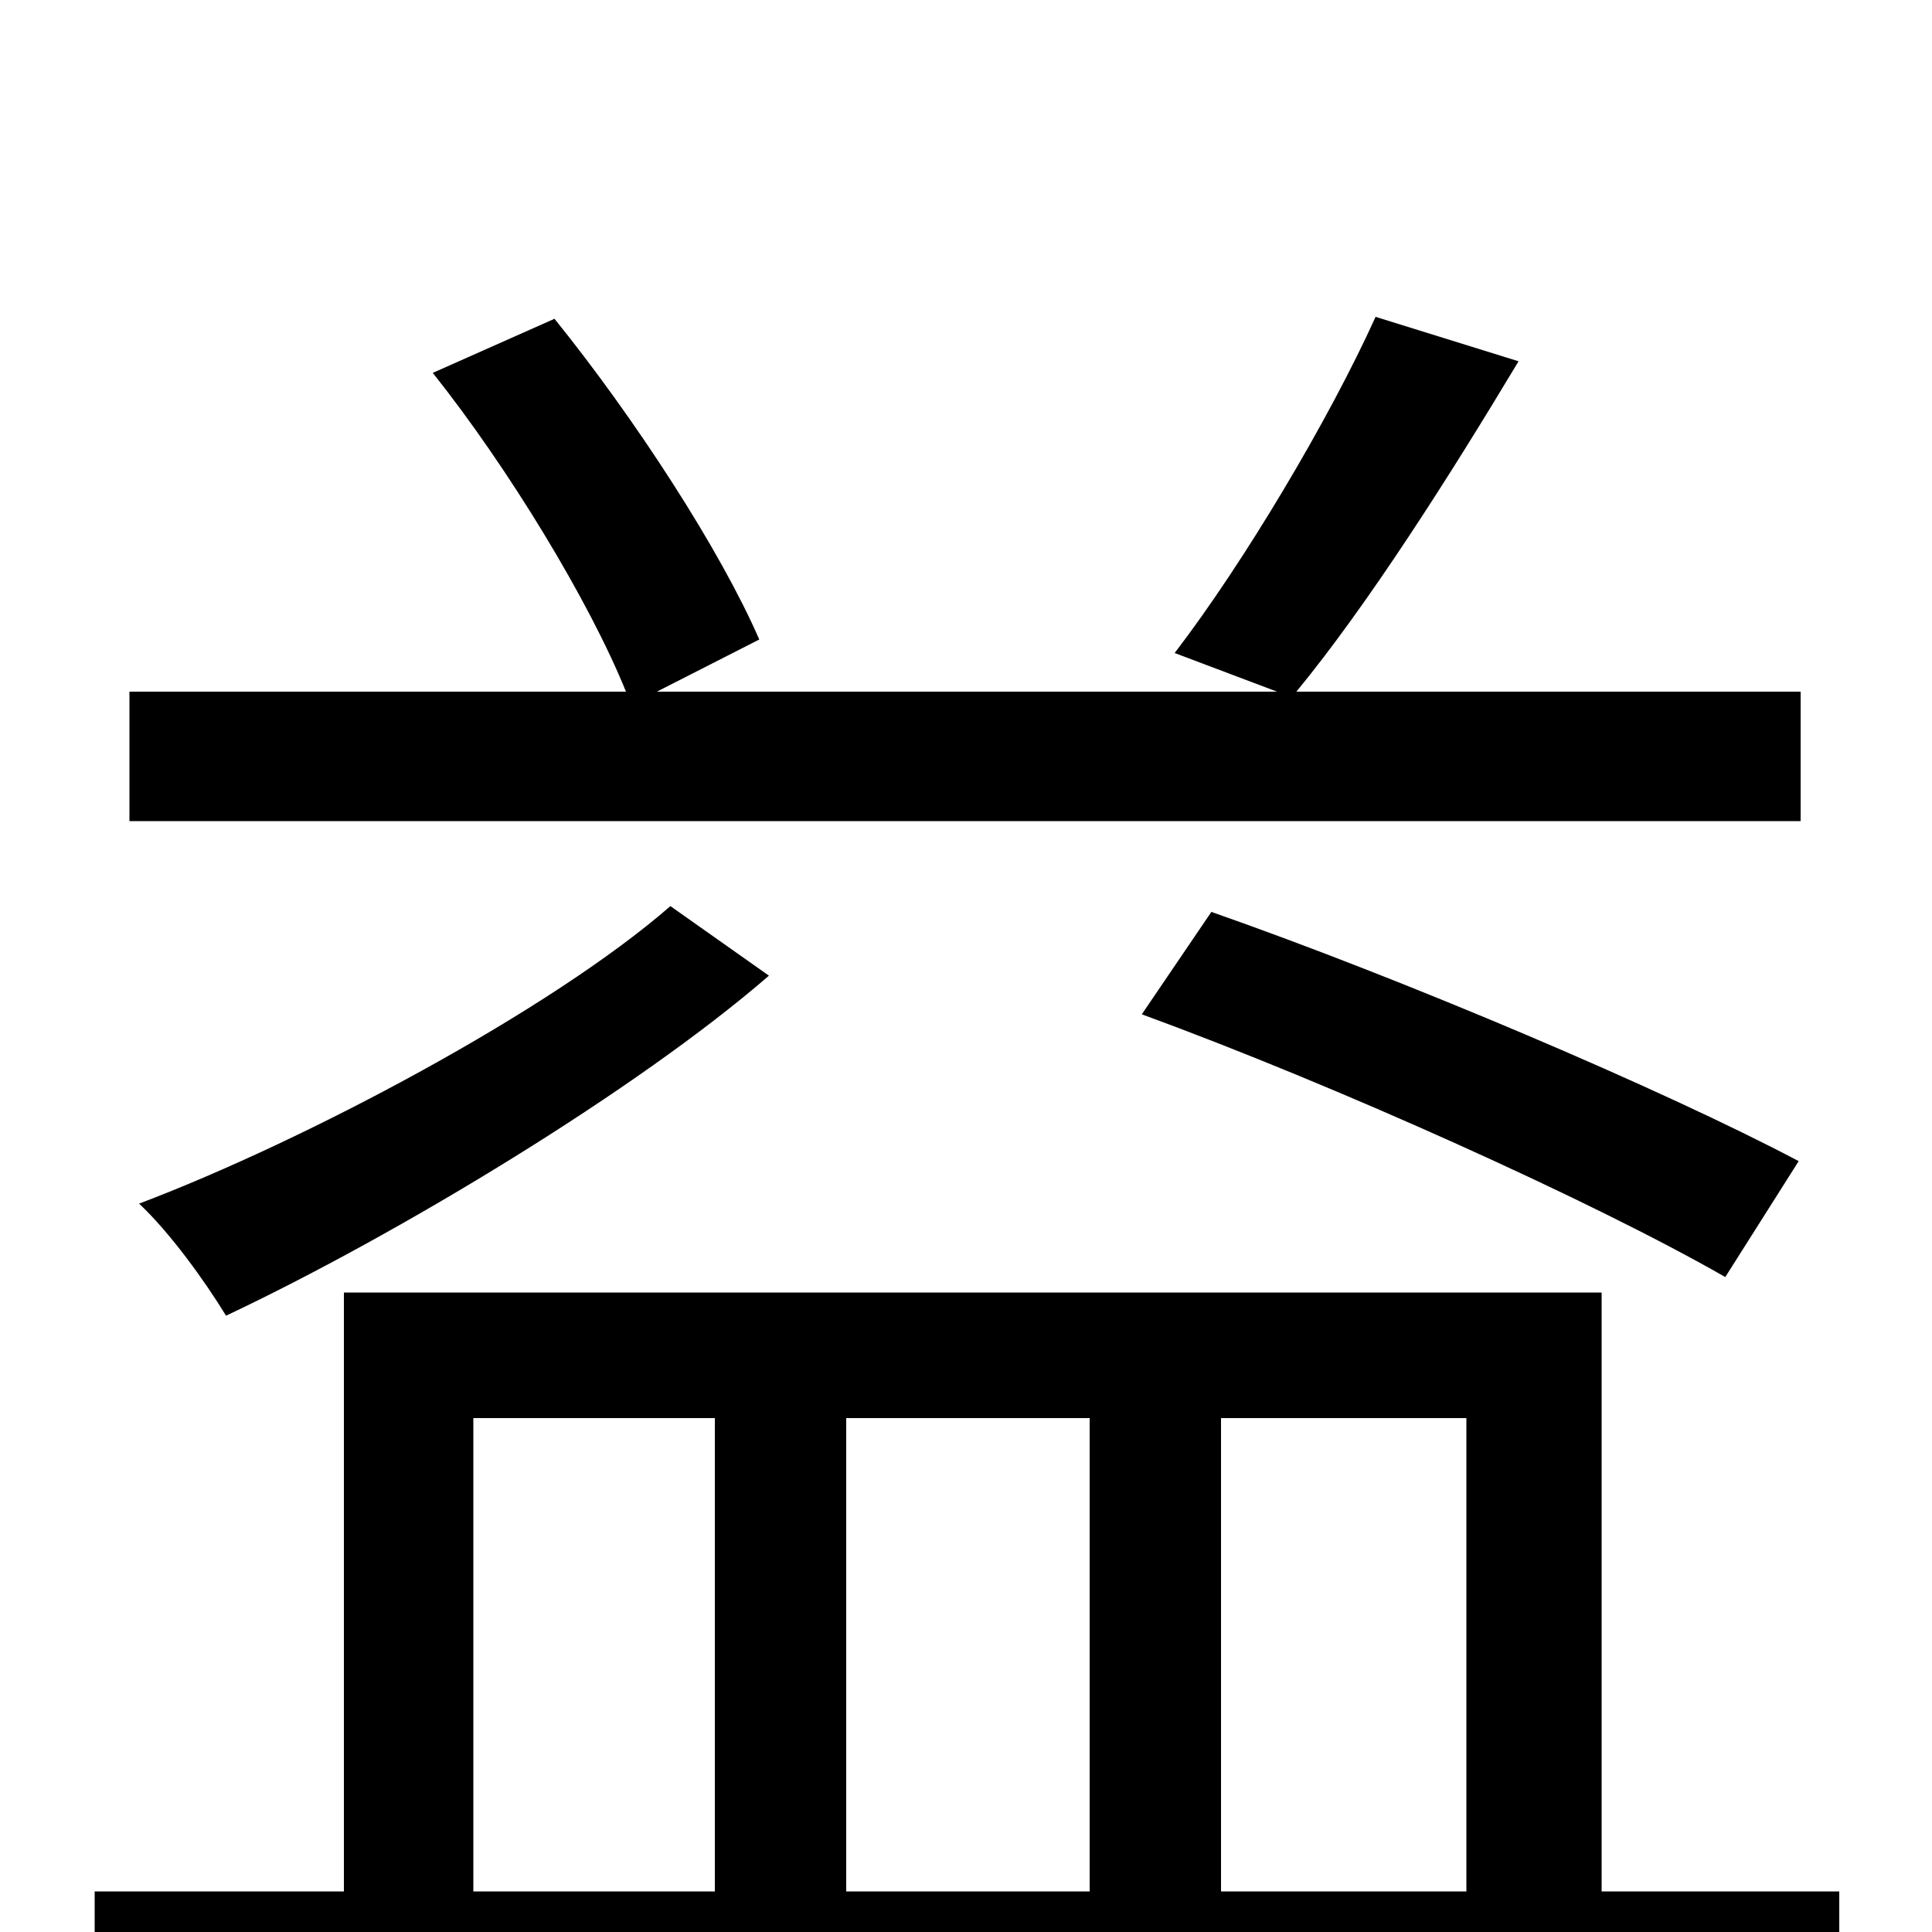 <svg xmlns="http://www.w3.org/2000/svg" viewBox="0 -1000 1000 1000">
	<path fill="#000000" d="M932 -642H671C708 -687 750 -753 786 -813L712 -836C688 -783 644 -709 608 -662L661 -642H340L393 -669C373 -715 329 -783 287 -835L224 -807C263 -758 305 -689 324 -642H67V-575H932ZM931 -399C861 -436 727 -493 627 -528L591 -475C692 -438 825 -378 893 -339ZM347 -531C285 -477 159 -410 72 -377C88 -362 106 -337 117 -319C206 -361 330 -436 398 -495ZM245 -266H370V-21H245ZM564 -266V-21H438V-266ZM759 -266V-21H632V-266ZM829 -21V-331H178V-21H49V46H952V-21Z"/>
</svg>